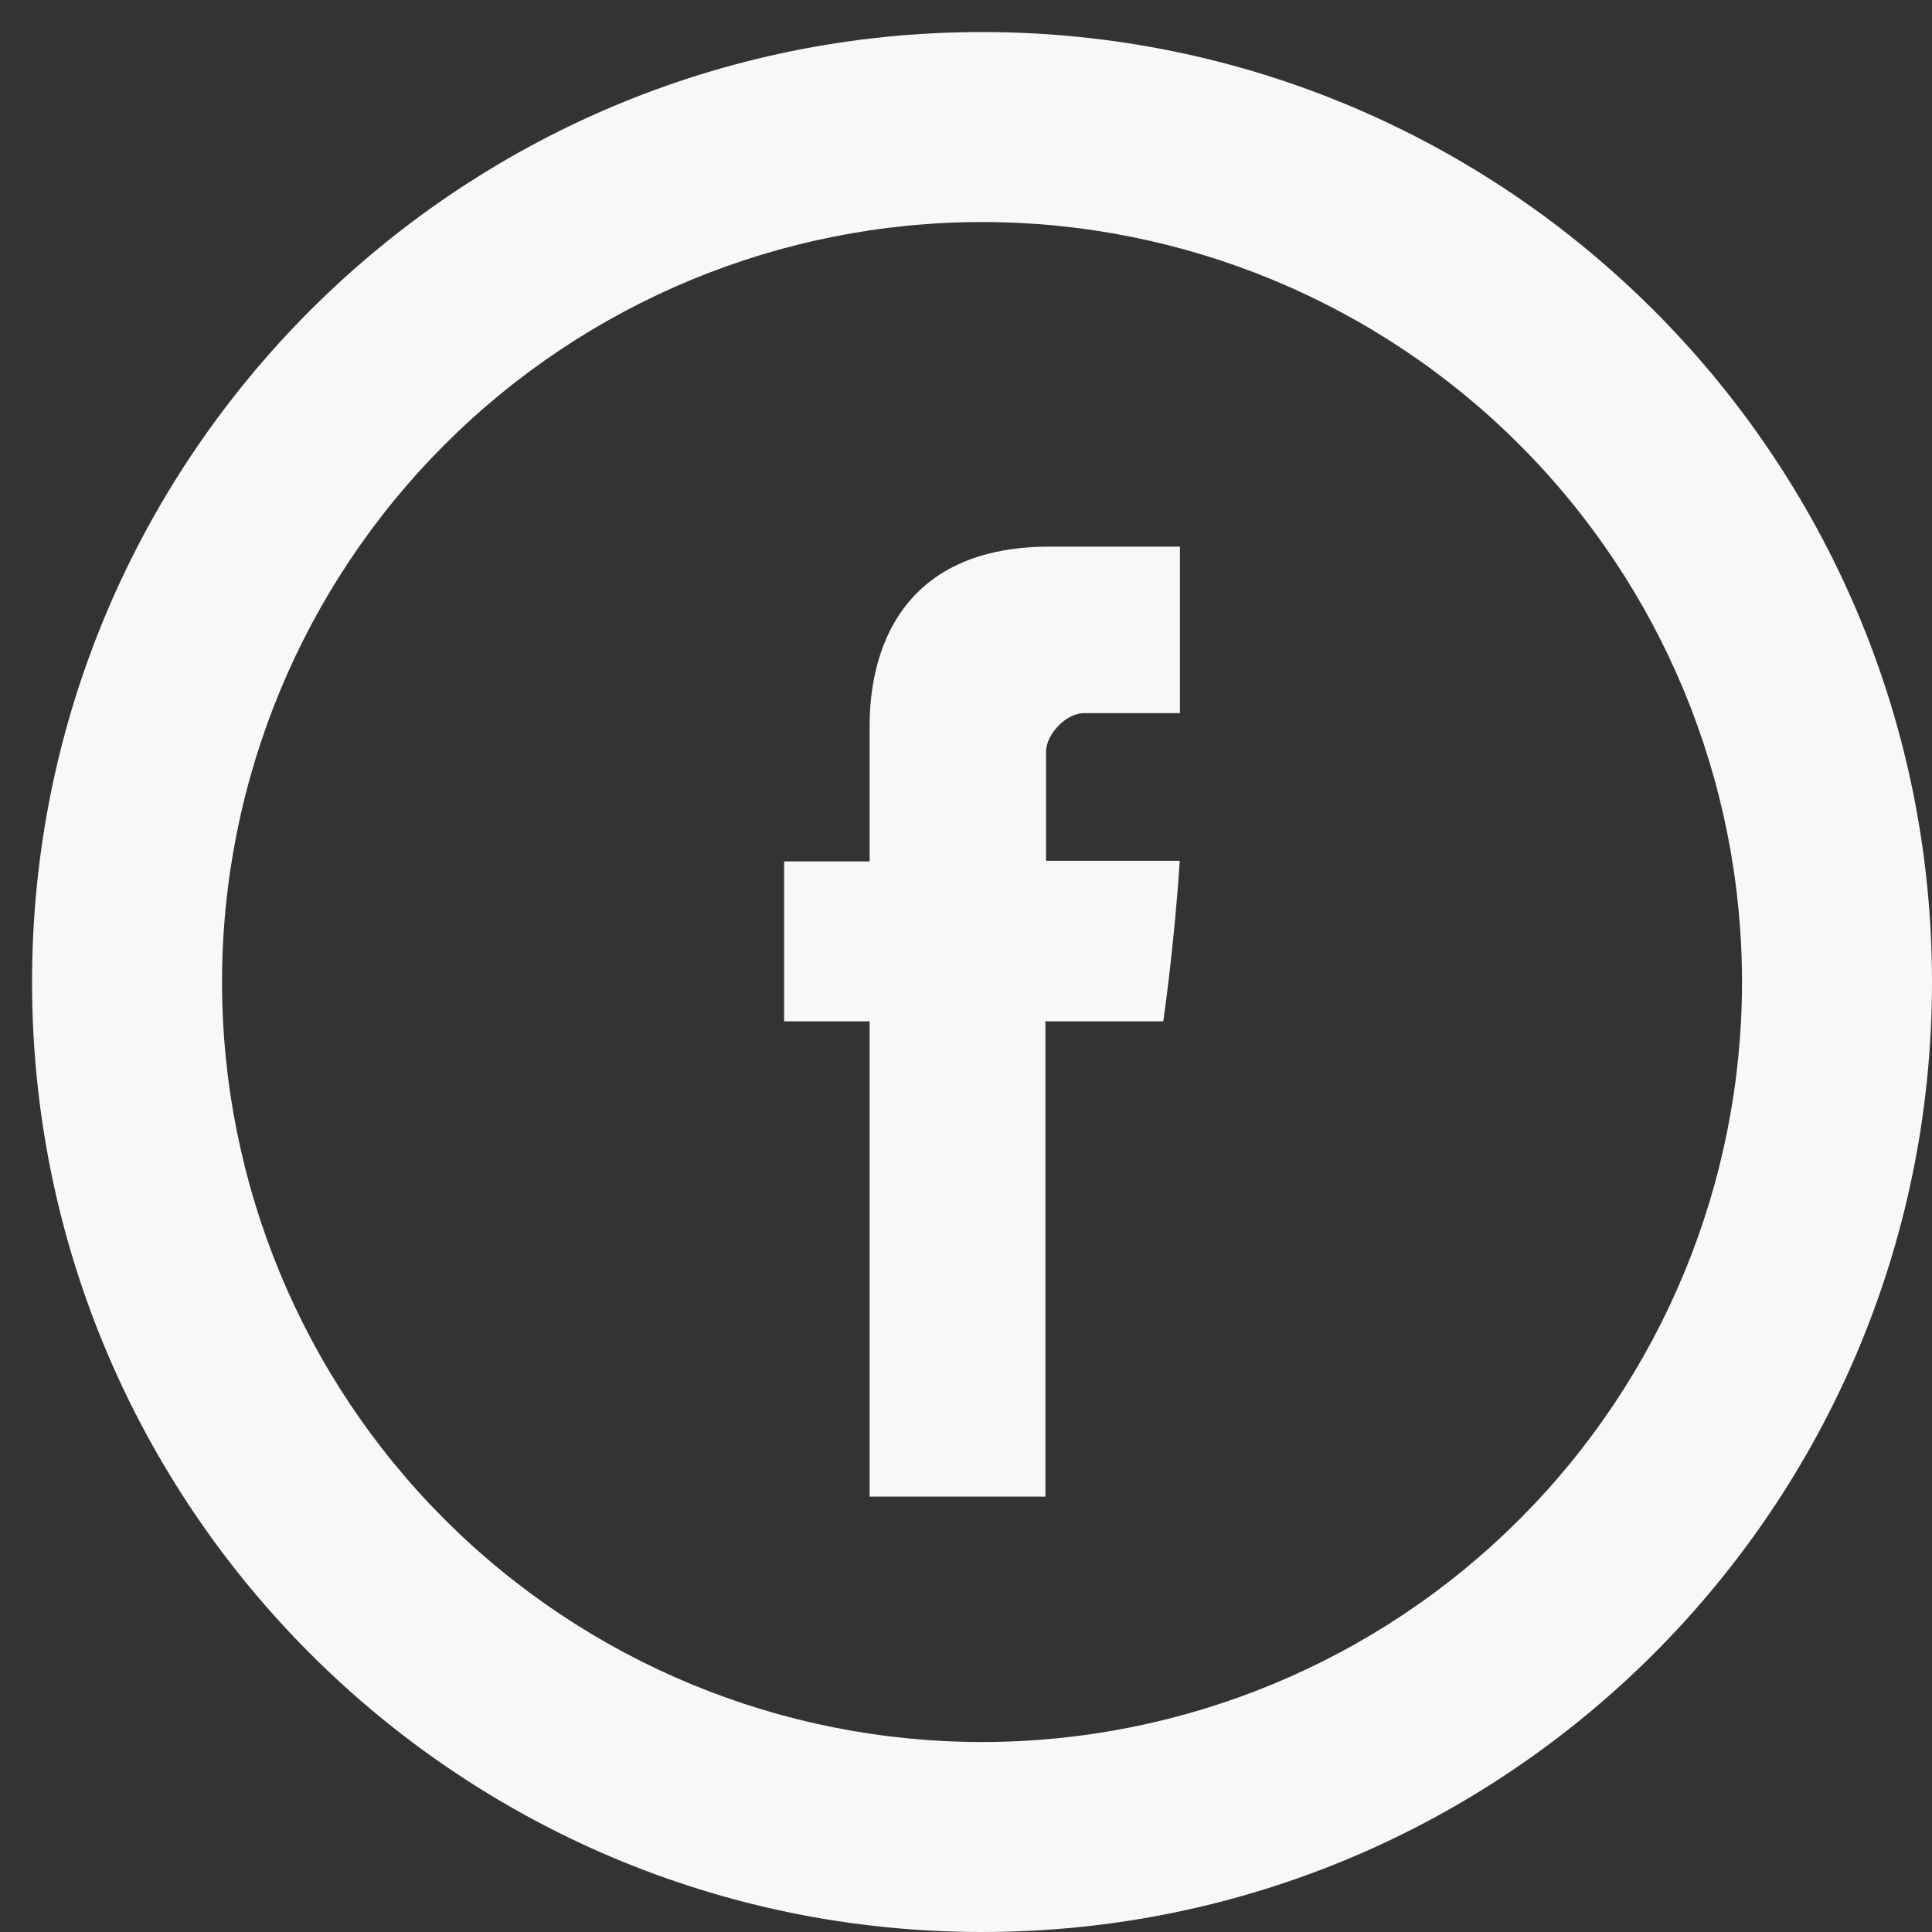 <svg width="41" height="41" viewBox="0 0 41 41" fill="none" xmlns="http://www.w3.org/2000/svg">
<rect x="0" y="0" width="41" height="41" fill="#333333" stroke="none"/>
<path d="M18.455 15.505V18.281H16.64V21.674H18.455V31.76H22.185V21.674H24.687C24.687 21.674 24.923 20.047 25.036 18.267H22.199V15.948C22.199 15.6 22.606 15.134 23.009 15.134H25.04V11.6H22.277C18.363 11.6 18.455 14.997 18.455 15.505Z" fill="#F8F8F8"/>
<path d="M20.84 36.968C25.117 36.968 29.22 35.269 32.244 32.244C35.269 29.22 36.968 25.117 36.968 20.84C36.968 16.563 35.269 12.46 32.244 9.436C29.22 6.411 25.117 4.712 20.84 4.712C16.563 4.712 12.46 6.411 9.436 9.436C6.411 12.46 4.712 16.563 4.712 20.84C4.712 25.117 6.411 29.22 9.436 32.244C12.46 35.269 16.563 36.968 20.84 36.968V36.968ZM20.84 41C9.706 41 0.68 31.974 0.68 20.84C0.68 9.706 9.706 0.68 20.84 0.68C31.974 0.68 41 9.706 41 20.84C41 31.974 31.974 41 20.84 41Z" fill="#F8F8F8"/>
</svg>
